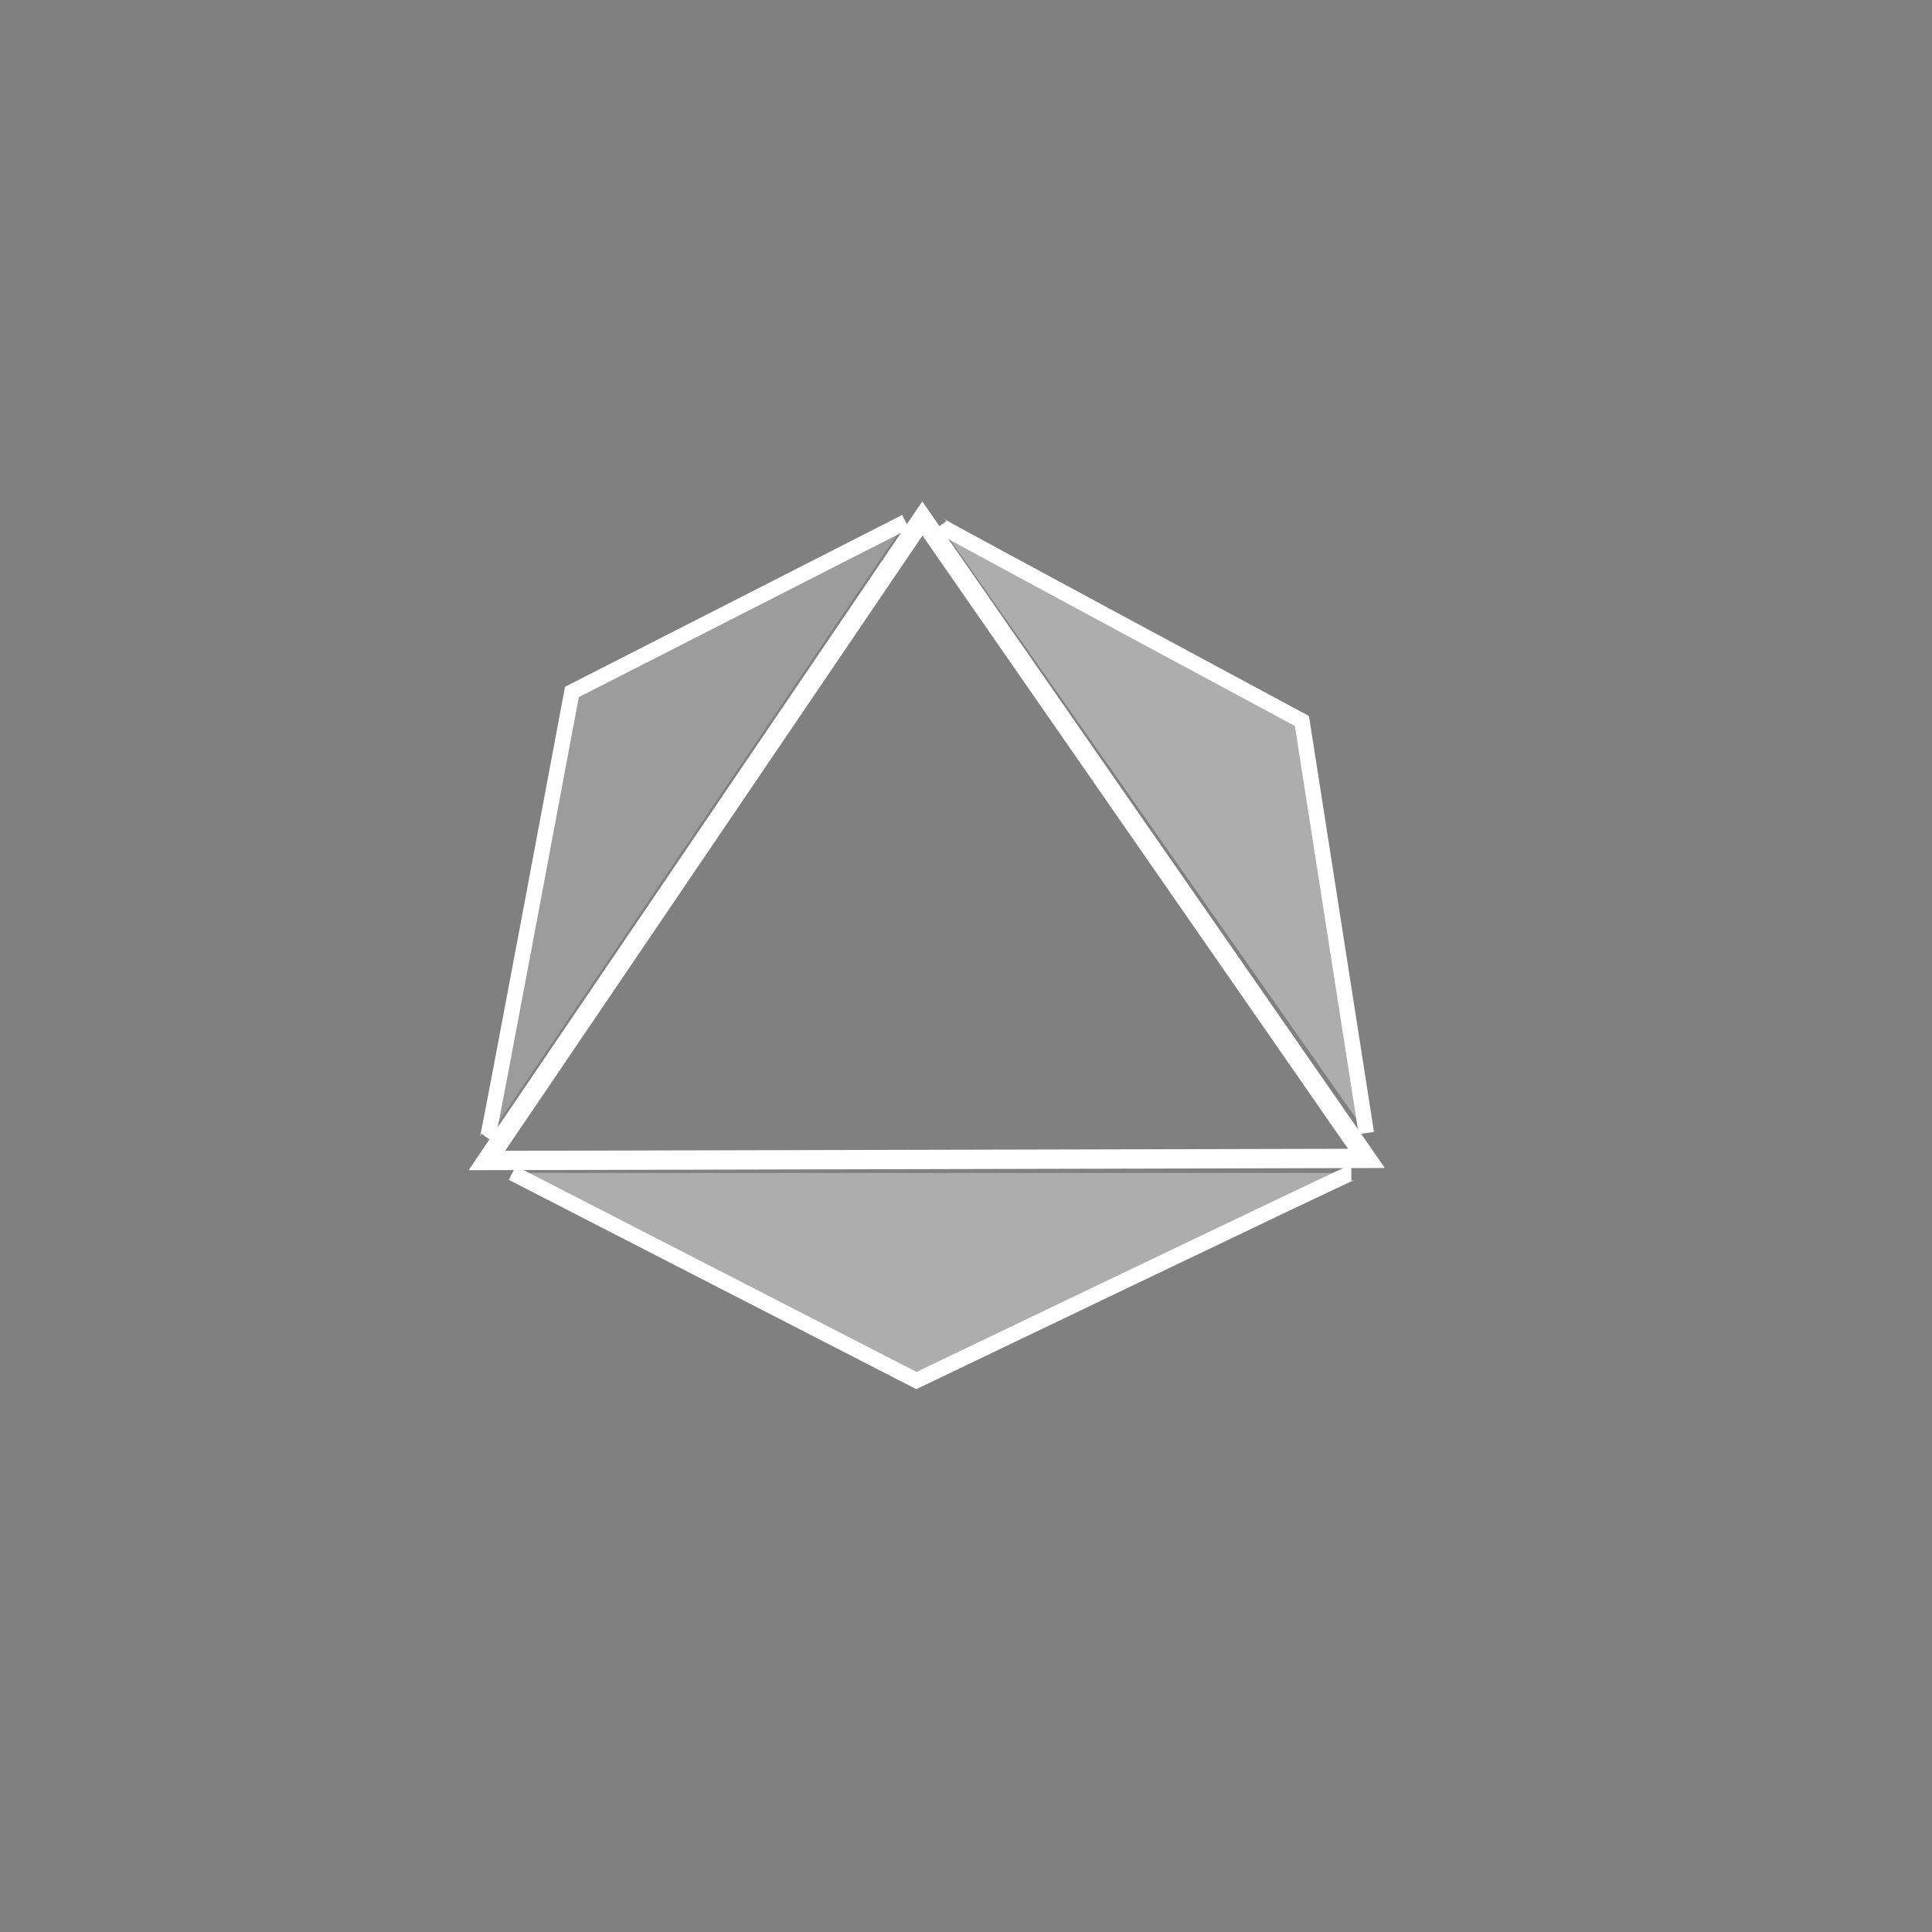 <?xml version="1.0" encoding="utf-8"?>
<svg viewBox="0 0 500 500" xmlns="http://www.w3.org/2000/svg" xmlns:bx="https://boxy-svg.com">
  <rect x="0" y="0" width="500" height="500" fill="#808080" stroke="none"/>
  <path d="M 354.582 300.287 L 125.055 300.837 L 238.708 133.309 Z M 126.945 299.833 L 352.674 299.291 L 238.718 135.077 Z" style="stroke: rgb(255, 255, 255); stroke-width: 4px;"/>
  <path style="stroke-width: 4px; stroke: rgb(255, 255, 255); fill: rgba(216, 216, 216, 0.51);" d="M 132.583 303.559 L 237.169 357.283 C 237.169 357.283 349.158 303.559 349.717 303.559"/>
  <path style="stroke-width: 4px; stroke: rgb(255, 255, 255); fill: rgba(216, 216, 216, 0.32);" d="M 52.085 152.259 L 138.4 196.356 C 138.4 196.356 244.163 146.289 244.672 146.289" transform="matrix(-0.587, 0.81, -0.81, -0.587, 388.301, 182.233)" bx:origin="0.501 0.48"/>
  <path style="stroke: rgb(255, 255, 255); stroke-width: 4px; fill: rgba(216, 216, 216, 0.52);" d="M 243.007 168.44 L 339.436 216.968 C 339.436 216.968 434.509 170.279 435.058 170.279" transform="matrix(-0.582, -0.813, 0.813, -0.582, 358.093, 588.828)"/>
</svg>